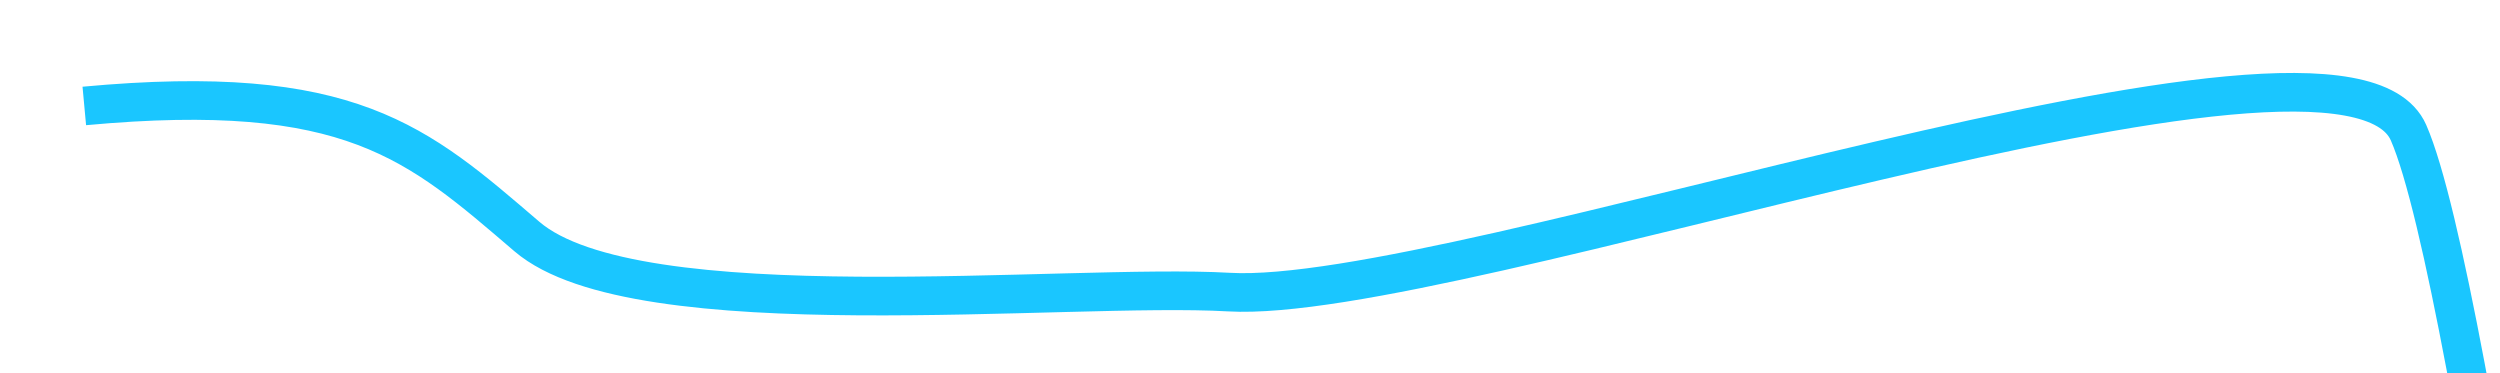 ﻿<?xml version="1.0" encoding="utf-8"?>
<svg version="1.1" xmlns:xlink="http://www.w3.org/1999/xlink" width="134px" height="20px" preserveAspectRatio="xMinYMid meet" viewBox="1372 333  134 18" xmlns="http://www.w3.org/2000/svg">
  <g transform="matrix(0.799 0.602 -0.602 0.799 495.584 -797.145 )">
    <path d="M 0.915 75.099  C 11.525 65.452  16.348 65.935  24.066 66.417  C 31.782 66.9  48.663 50.983  55.898 46.16  C 66.026 39.407  93.517 -3.035  101.234 1.306  C 108.95 5.646  143.677 41.337  149.464 46.16  C 155.252 50.983  190.46 65.935  198.176 64.97  C 205.894 64.005  237.243 42.784  245.442 41.819  C 253.641 40.854  278.238 28.315  293.19 27.35  C 308.624 25.903  332.259 16.19  340.938 15.774  C 354.942 15.104  384.827 35.066  389.65 37.478  C 394.473 39.89  430.164 54.841  435.468 56.288  C 440.774 57.735  478.876 76.545  486.111 75.099  " stroke-width="2.07" stroke="#1ac6ff" fill="none" transform="matrix(1 0 0 1 1385 301 )" />
  </g>
</svg>